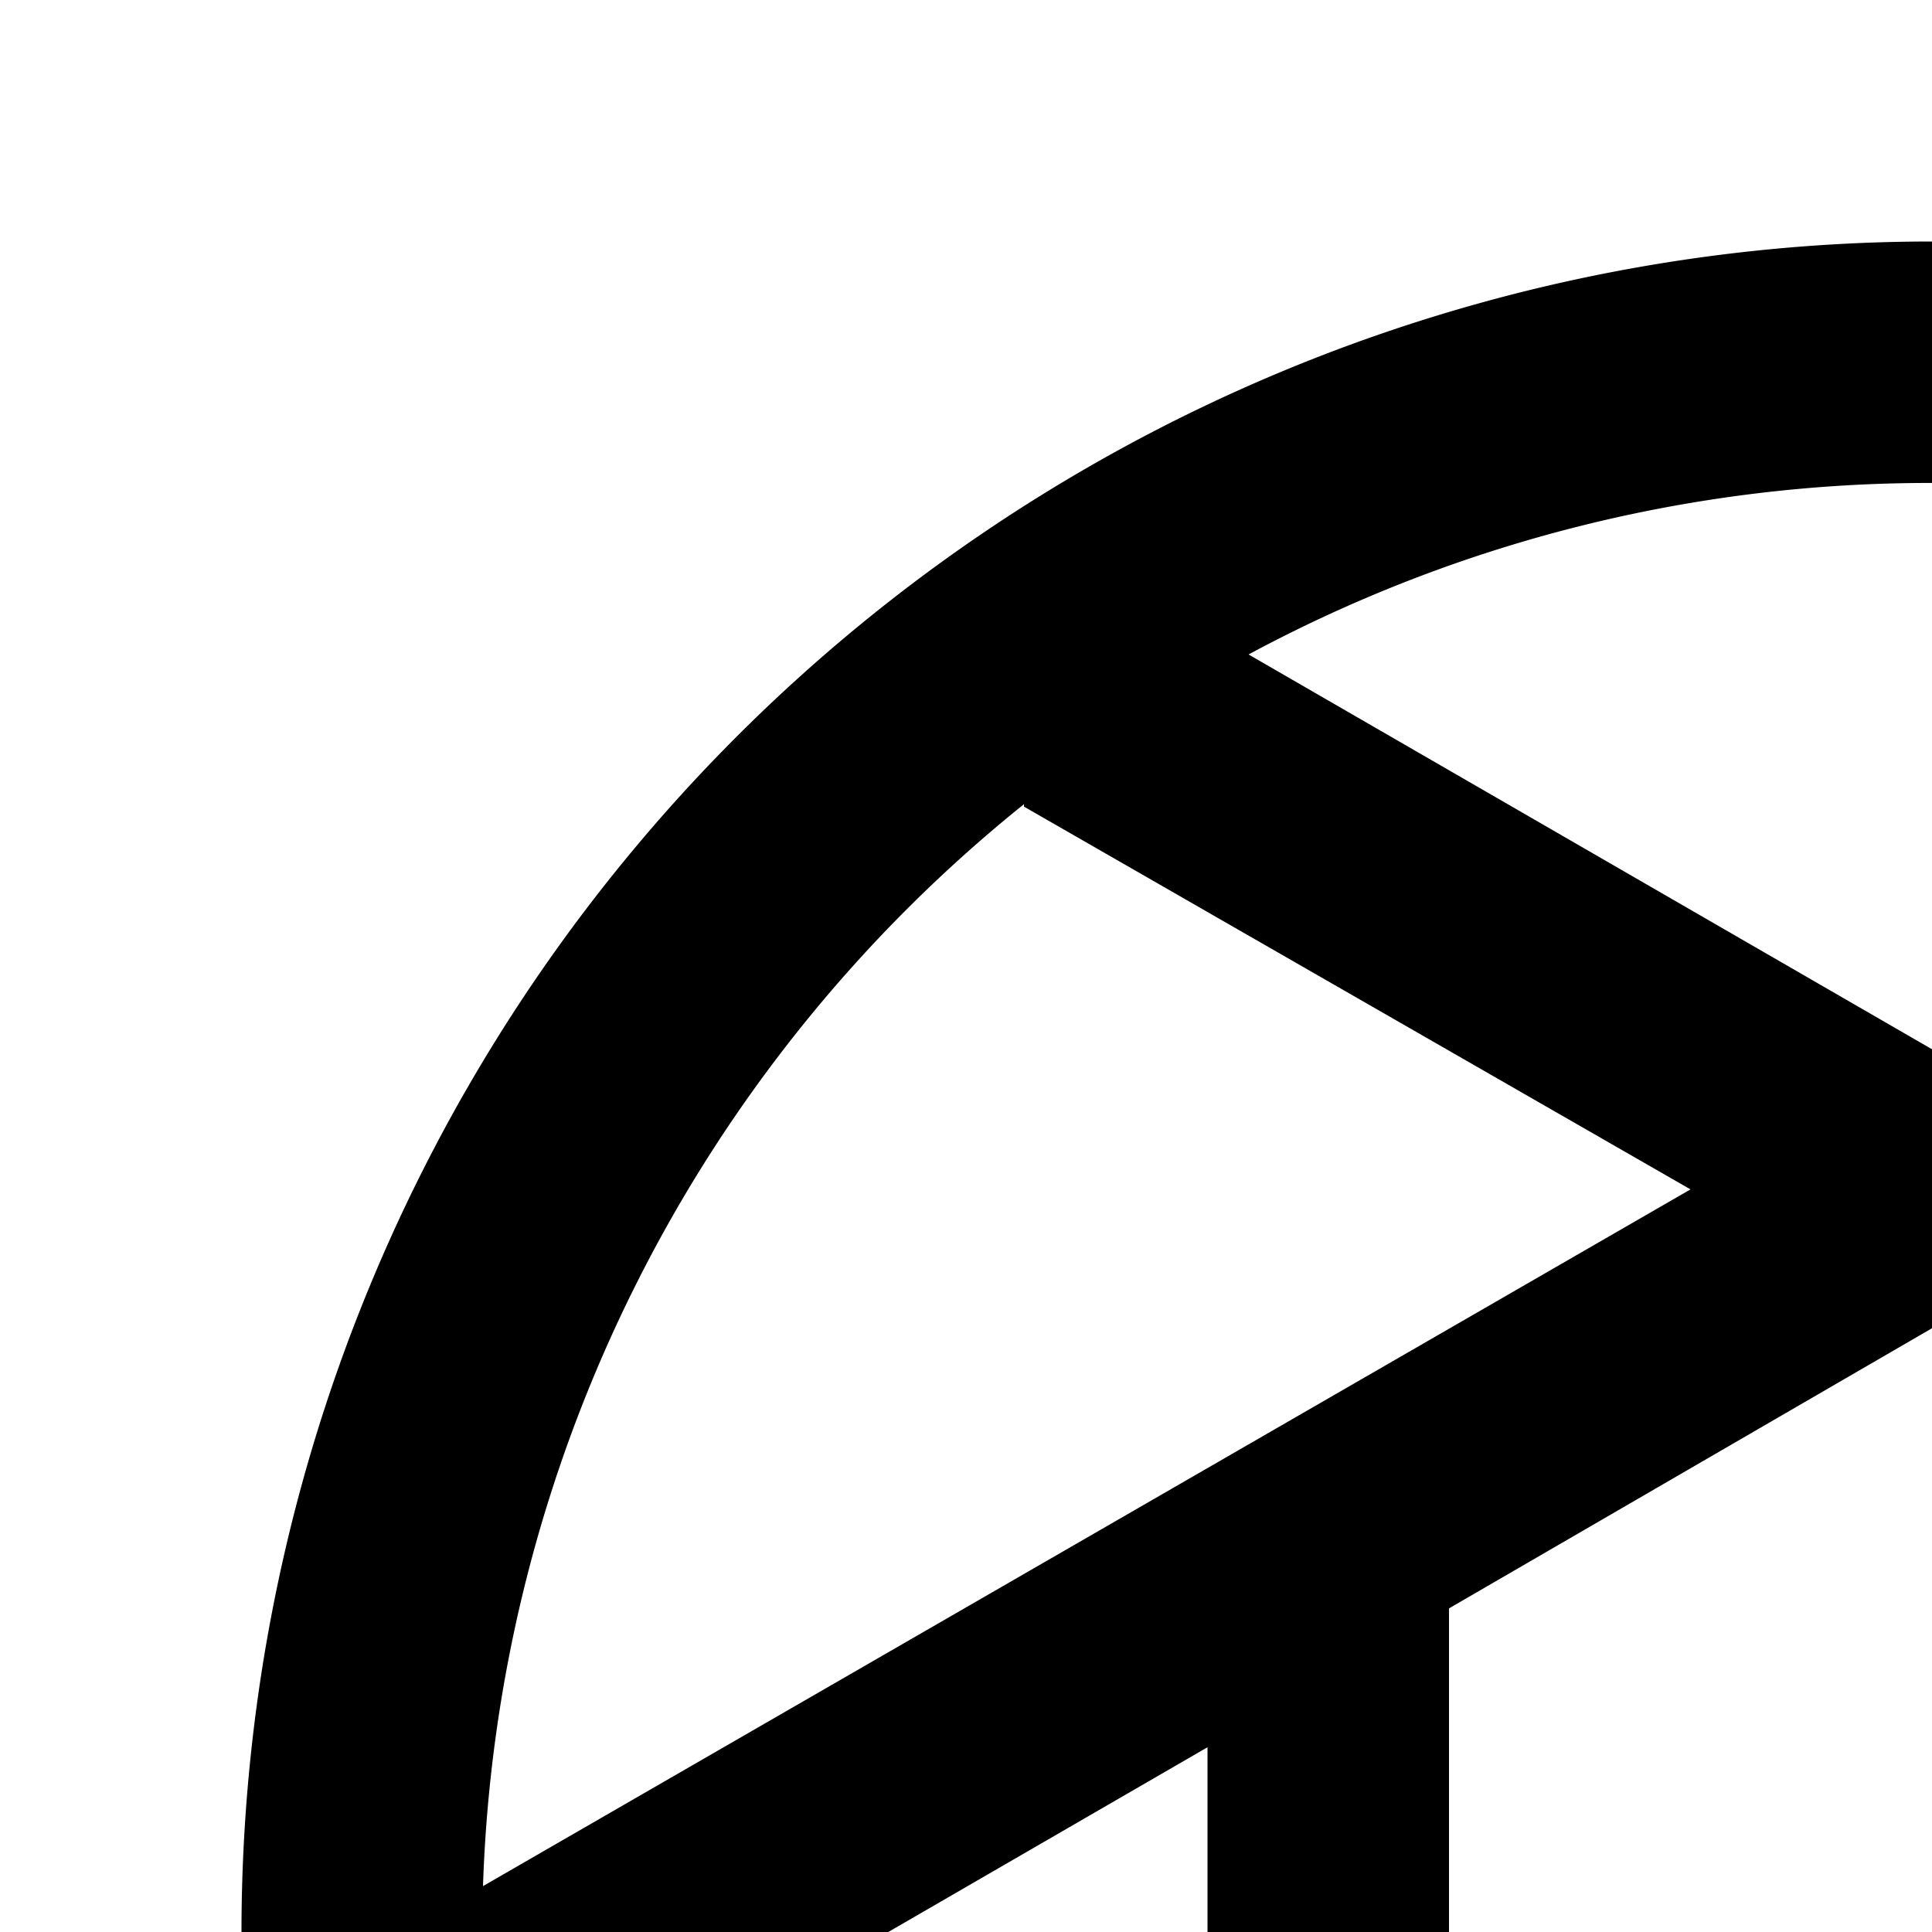 <svg xmlns="http://www.w3.org/2000/svg" viewBox="0 0 16 16"><path d="M16,2A14,14,0,1,0,30,16,14,14,0,0,0,16,2ZM27.84,14.14,22,17.52V5.62A12,12,0,0,1,27.84,14.14ZM12,18.68V13.32L16,11l4,2.31v5.36L16,21Zm8-14V11L10.34,5.42A11.9,11.9,0,0,1,20,4.7Zm-11.52,2L14,9.85,4,15.62A12,12,0,0,1,8.48,6.66ZM4.16,17.85,10,14.47V26.38A12,12,0,0,1,4.16,17.85ZM12,27.3V21l9.67,5.58A11.92,11.92,0,0,1,16,28,12.05,12.05,0,0,1,12,27.3Zm11.52-2L18,22.14l10-5.77A12,12,0,0,1,23.52,25.34Z"/></svg>